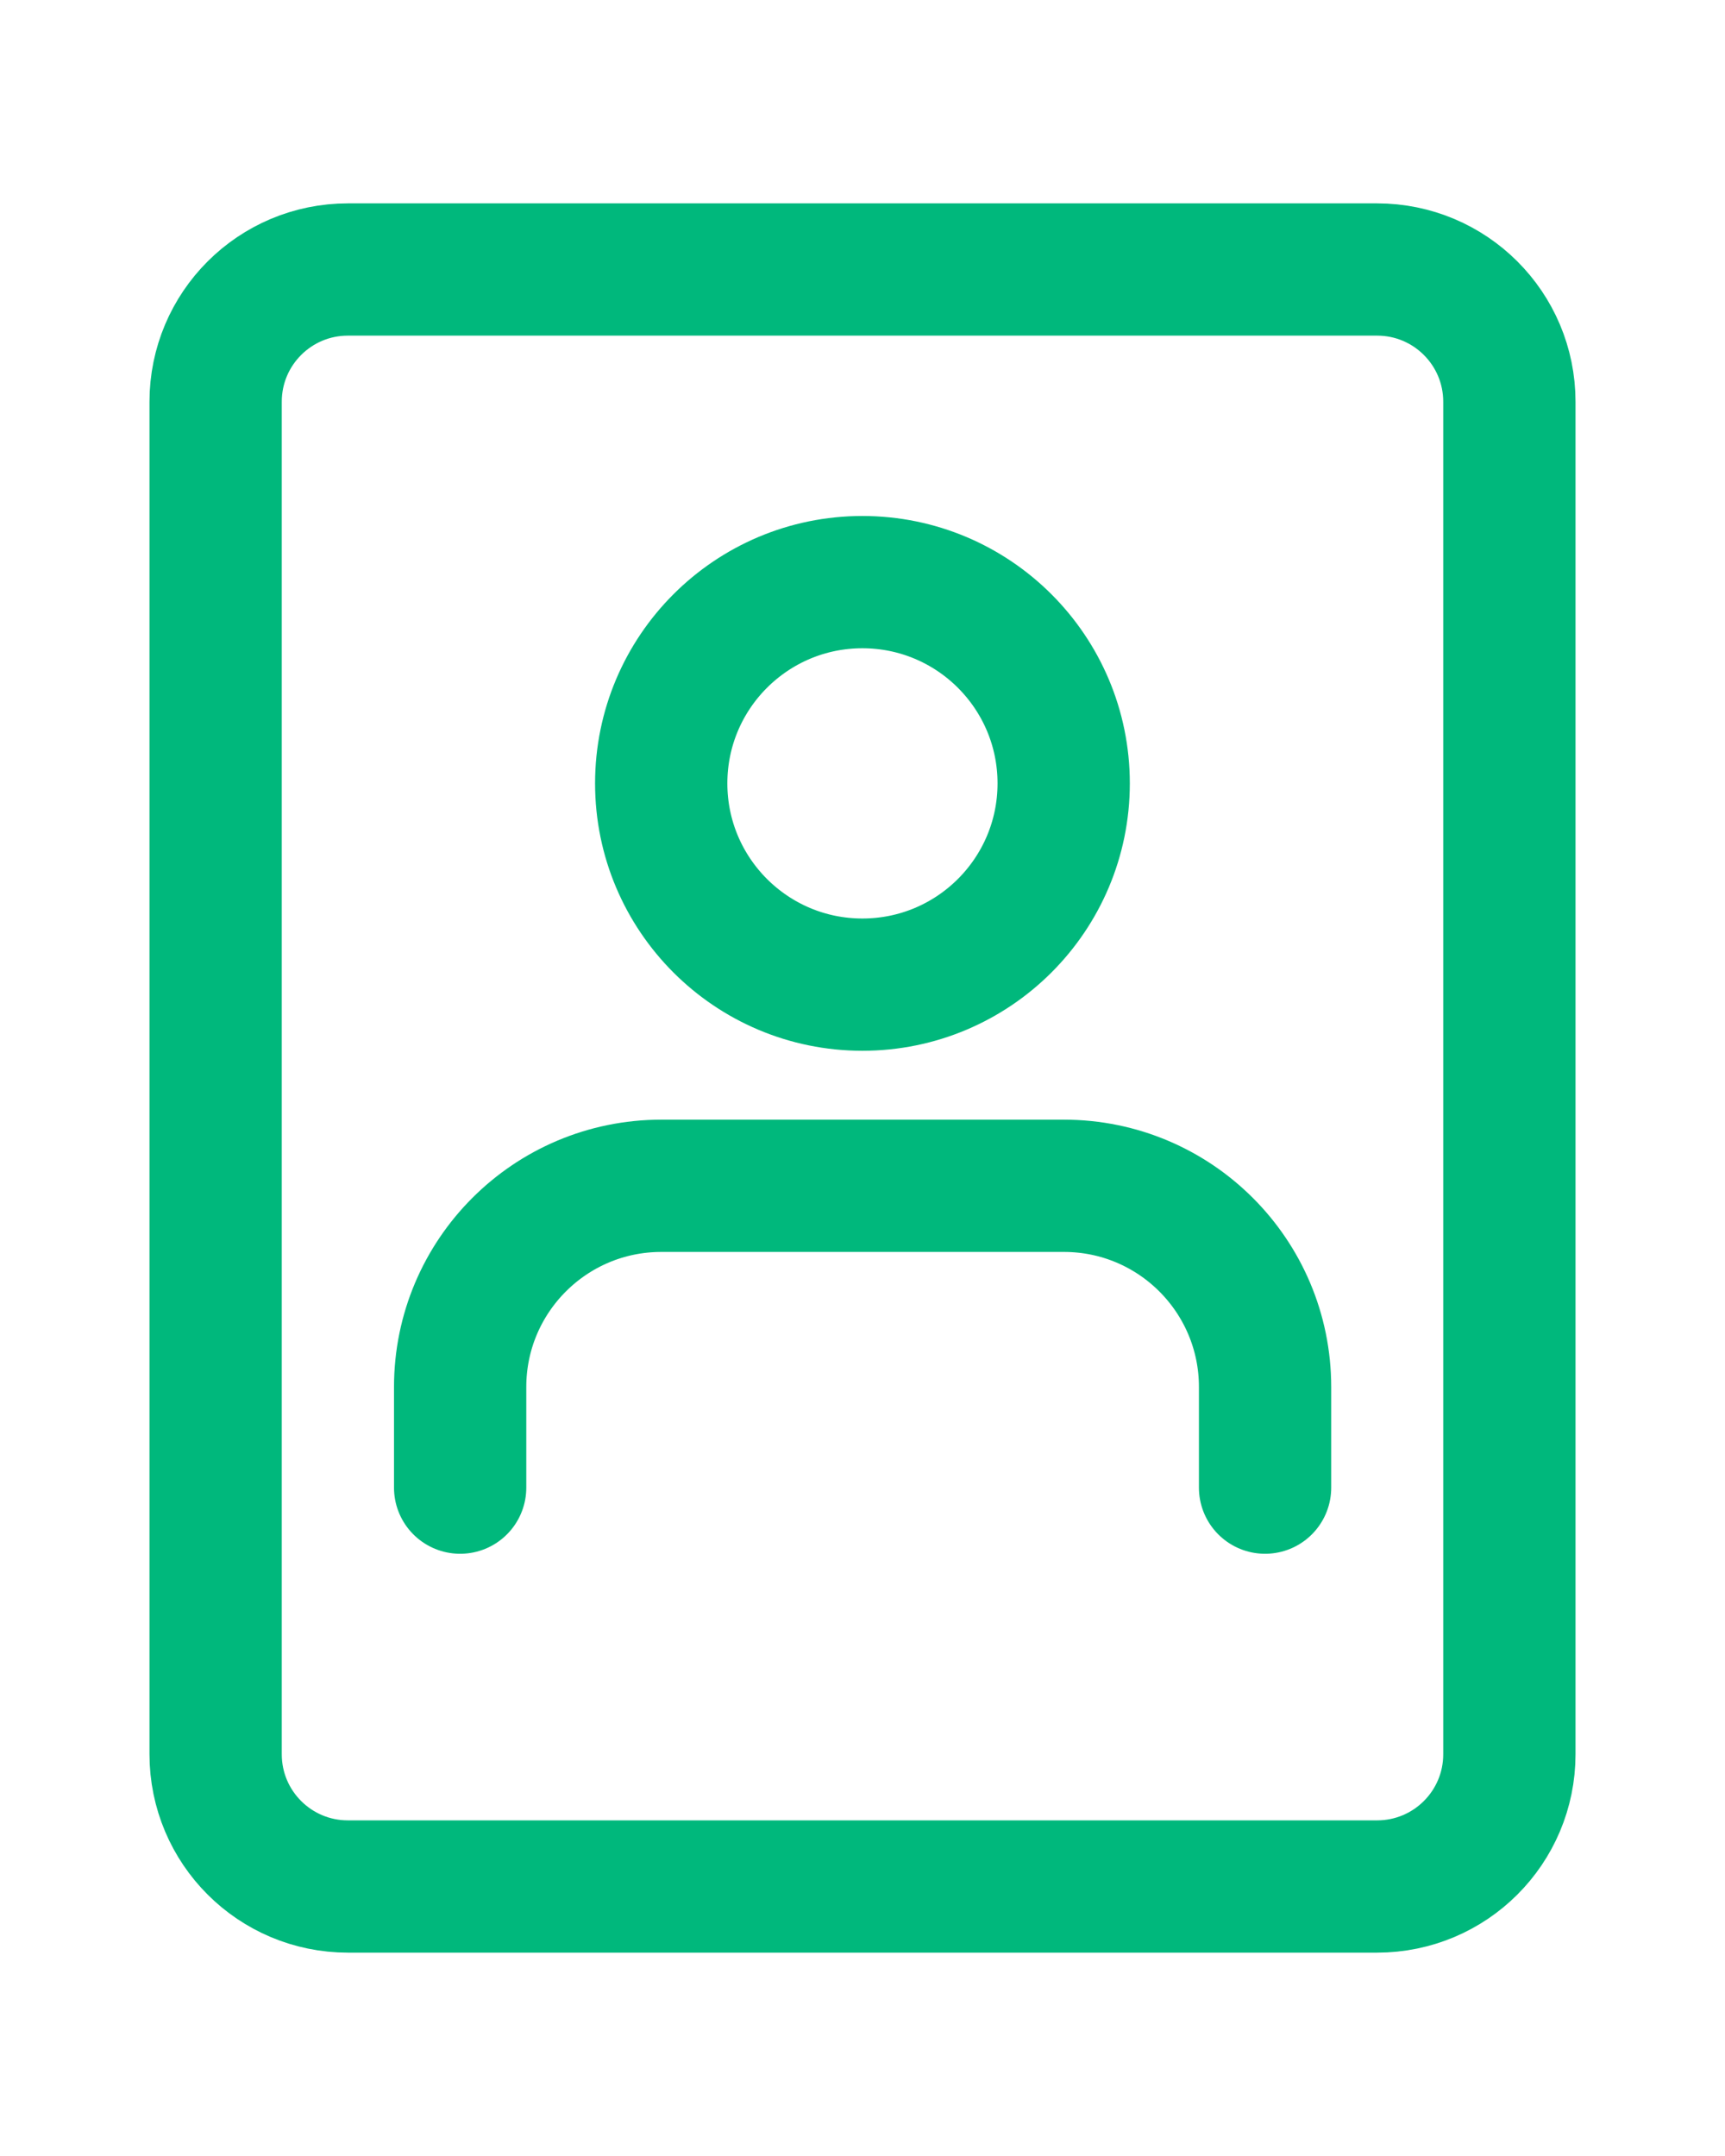 <svg width="16" height="20" viewBox="0 0 16 20" fill="none" xmlns="http://www.w3.org/2000/svg">
<path d="M11.734 13.8V12.867C11.734 11.836 10.899 11 9.868 11H6.134C5.103 11 4.268 11.836 4.268 12.867V13.8" stroke="#00B87C" stroke-width="1.227" stroke-linecap="round" stroke-linejoin="round"/>
<path fill-rule="evenodd" clip-rule="evenodd" d="M7.999 9.134C9.03 9.134 9.866 8.298 9.866 7.267C9.866 6.236 9.03 5.4 7.999 5.4C6.969 5.4 6.133 6.236 6.133 7.267C6.133 8.298 6.969 9.134 7.999 9.134Z" stroke="#00B87C" stroke-width="1.227" stroke-linecap="round" stroke-linejoin="round"/>
<path fill-rule="evenodd" clip-rule="evenodd" d="M2 3.727C2 3.049 2.549 2.5 3.227 2.5H12.773C13.451 2.5 14 3.049 14 3.727V16.273C14 16.951 13.451 17.5 12.773 17.5H3.227C2.549 17.5 2 16.951 2 16.273V3.727Z" stroke="#00B87C" stroke-width="1.227" stroke-linecap="round" stroke-linejoin="round"/>
</svg>
